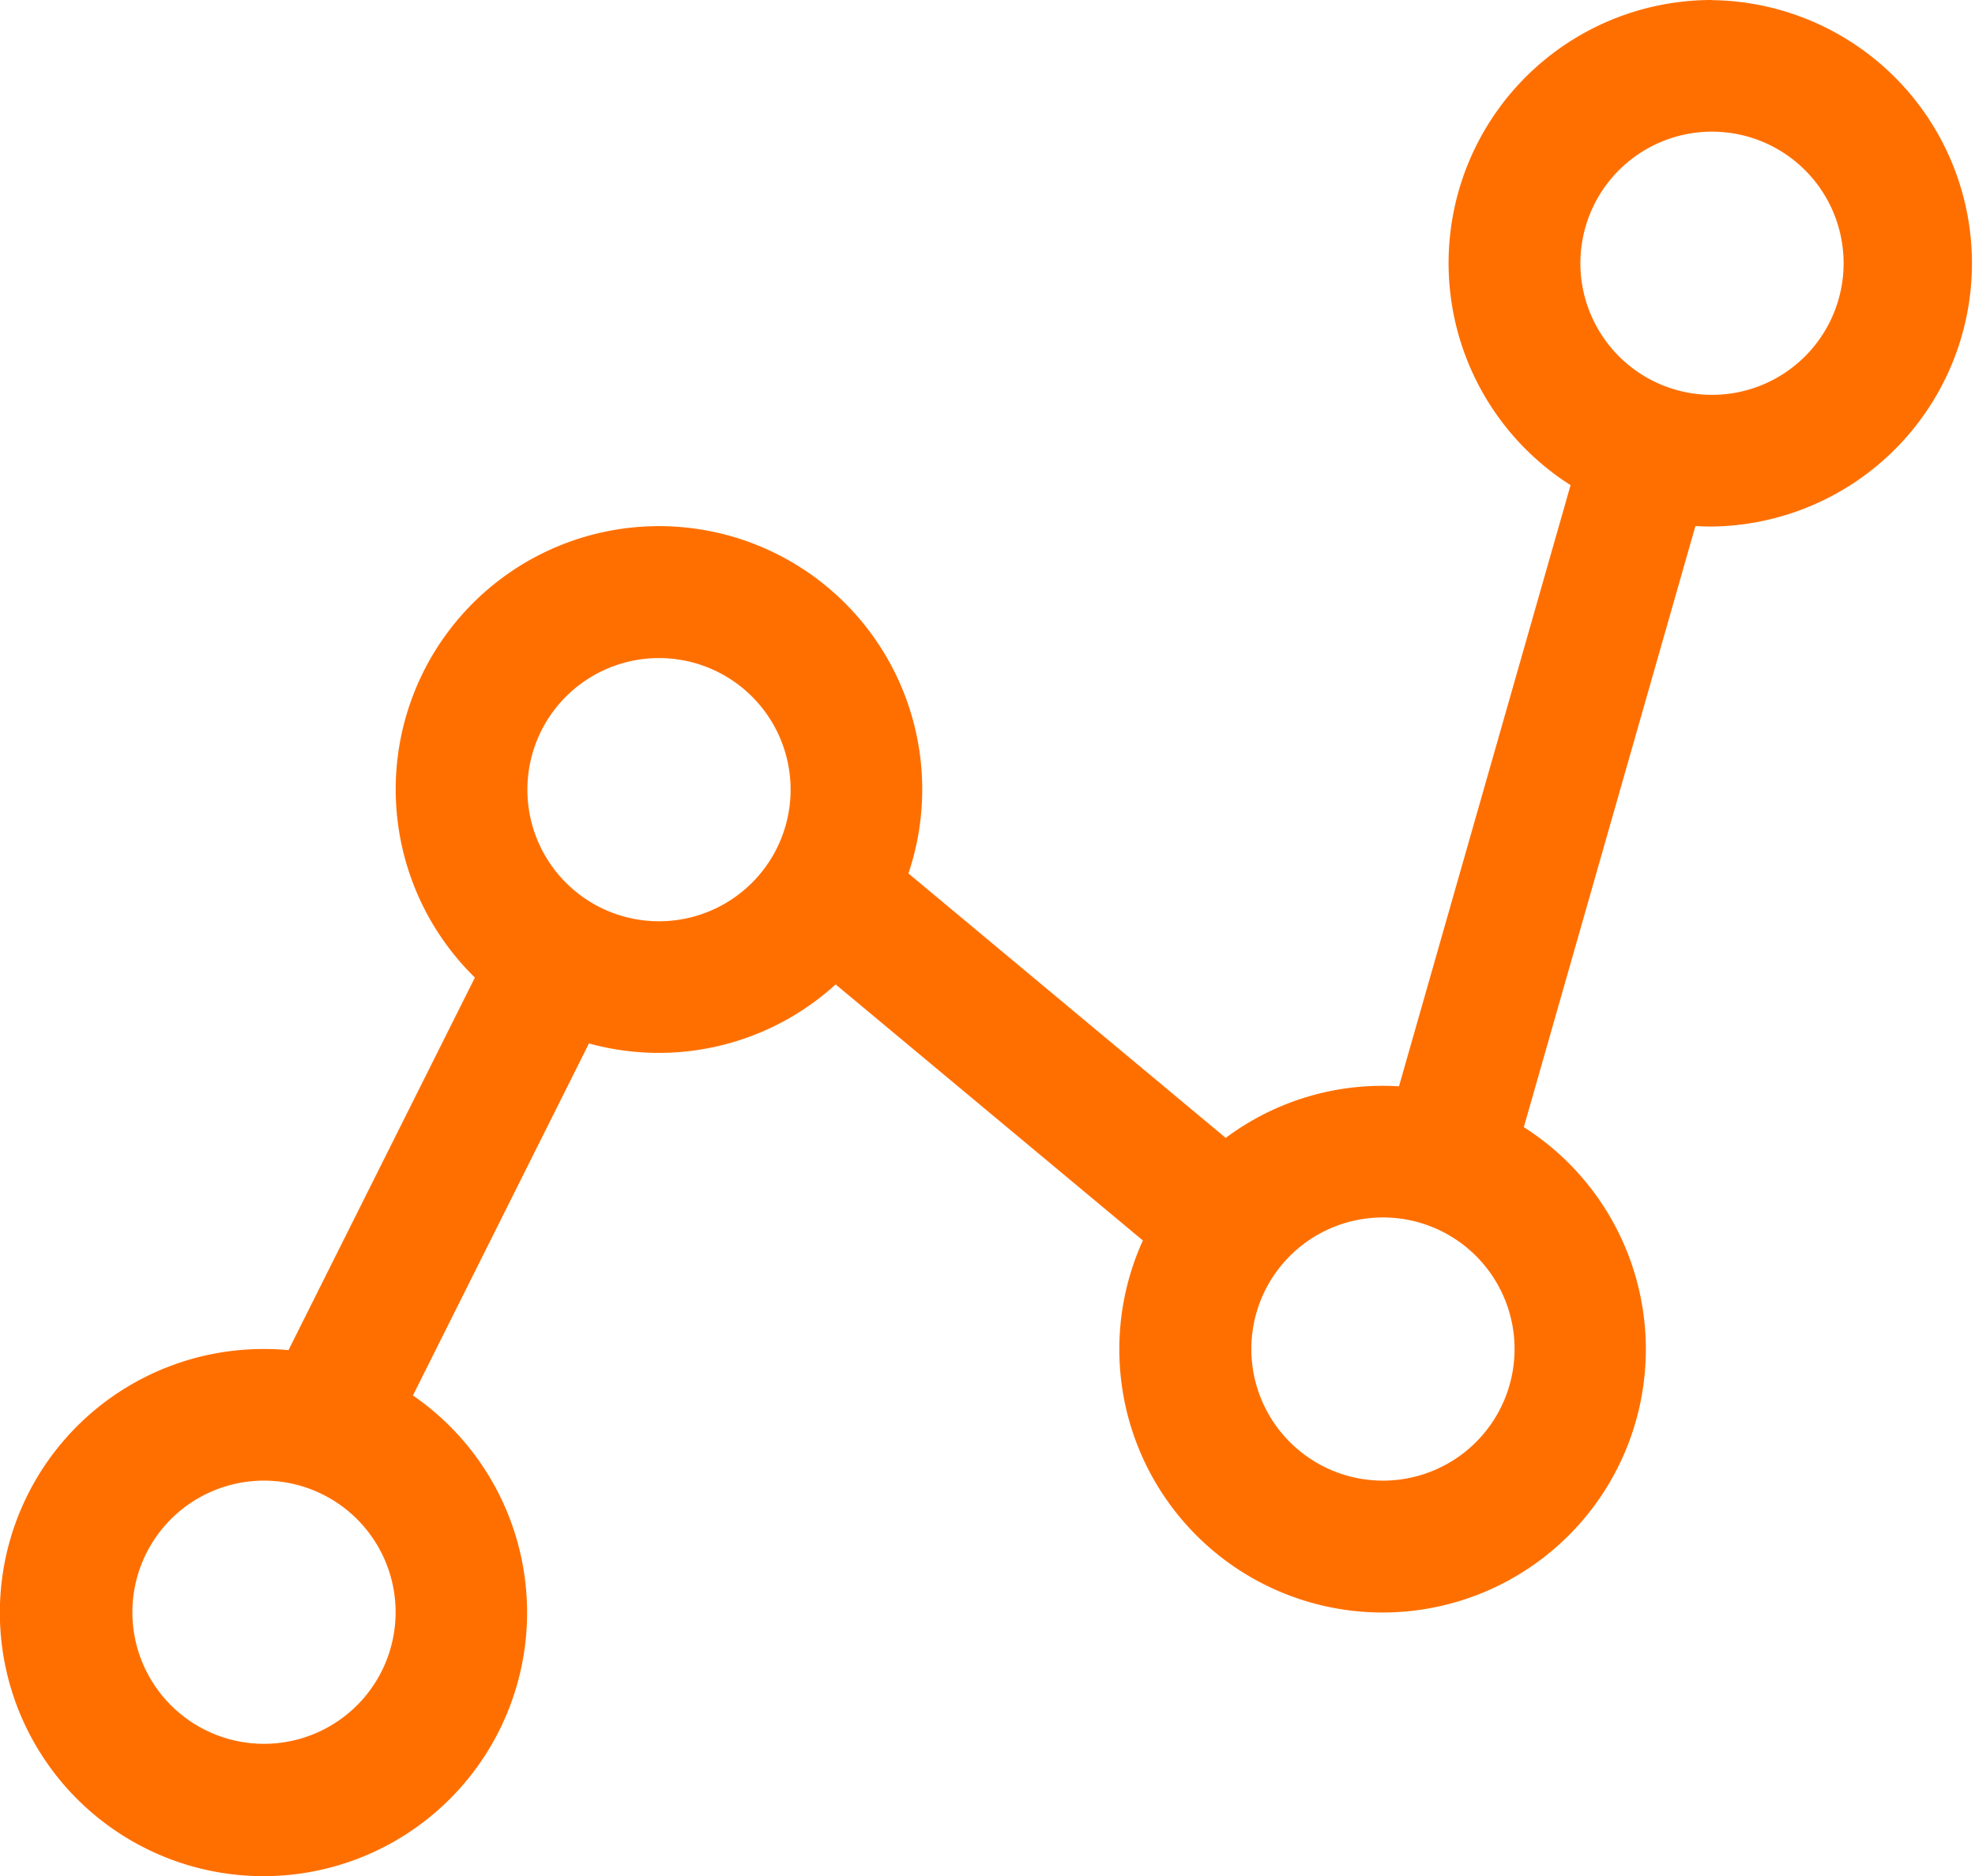 <svg xmlns="http://www.w3.org/2000/svg" width="61" height="57.956" viewBox="0 0 61 57.956">
  <path id="graph" d="M53.985,2.25a8.127,8.127,0,0,0-4.364,14.986l-5.3,18.571q-.247-.016-.5-.016A8.087,8.087,0,0,0,38.97,37.4l-9.8-8.169a8.131,8.131,0,1,0-13.39,3.216L10.023,43.955q-.378-.035-.757-.034a8.142,8.142,0,1,0,4.6,1.435l5.437-10.874a8.111,8.111,0,0,0,7.619-1.823l9.489,7.909a8.131,8.131,0,1,0,11.766-3.5l5.3-18.569c.164.009.329.016.5.016a8.131,8.131,0,0,0,0-16.261ZM9.266,56.117a4.065,4.065,0,1,1,4.065-4.065,4.065,4.065,0,0,1-4.065,4.065Zm12.2-25.409a4.065,4.065,0,1,1,4.065-4.065A4.065,4.065,0,0,1,21.462,30.708Zm22.36,17.279a4.065,4.065,0,1,1,4.065-4.065,4.065,4.065,0,0,1-4.065,4.065Zm10.163-33.54a4.065,4.065,0,1,1,4.065-4.065,4.065,4.065,0,0,1-4.065,4.065Z" transform="translate(-1.112 -2.25)" fill="#ff6f00"/>
</svg>
